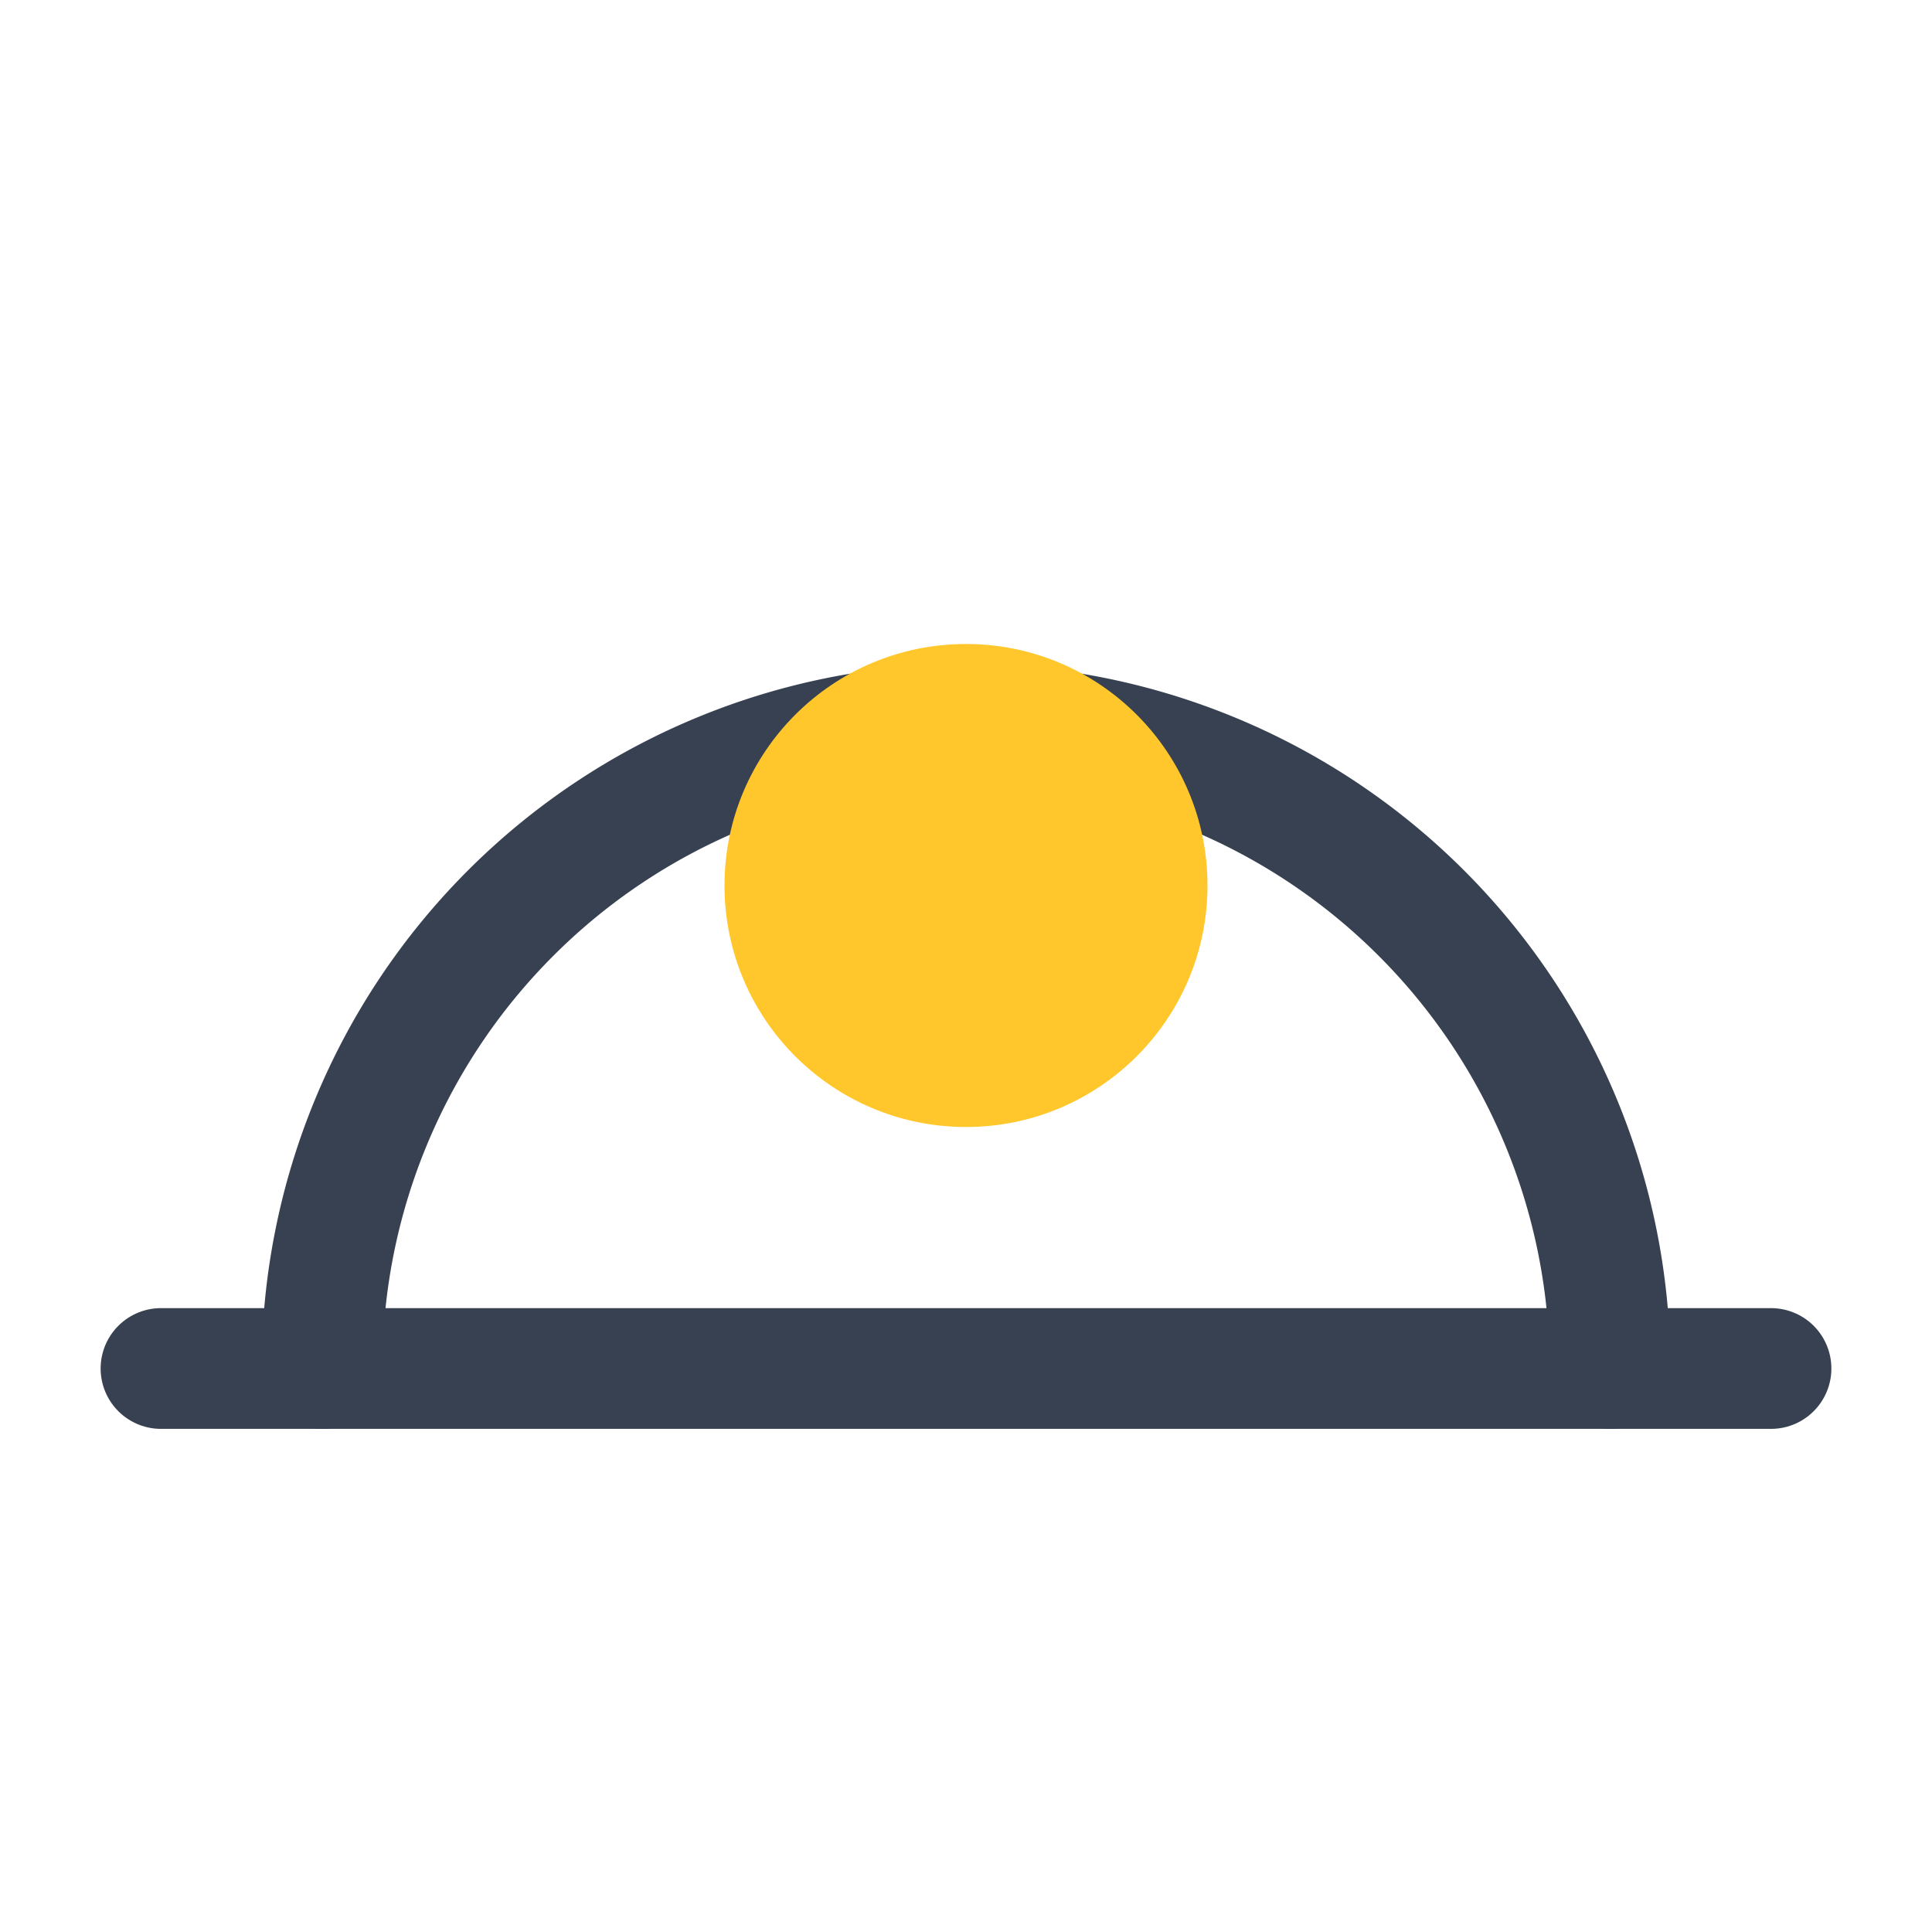 <svg xmlns="http://www.w3.org/2000/svg" viewBox="0 0 24 24" stroke="#374151" stroke-width="1.5" stroke-linecap="round" stroke-linejoin="round">

<line x1="2" y1="17" x2="22" y2="17"/>
<path d="M4 17a8 8 0 0 1 16 0" fill="none"/>
<circle cx="12" cy="11" r="3" fill="#FFC72C" stroke="none"/>
  </svg>